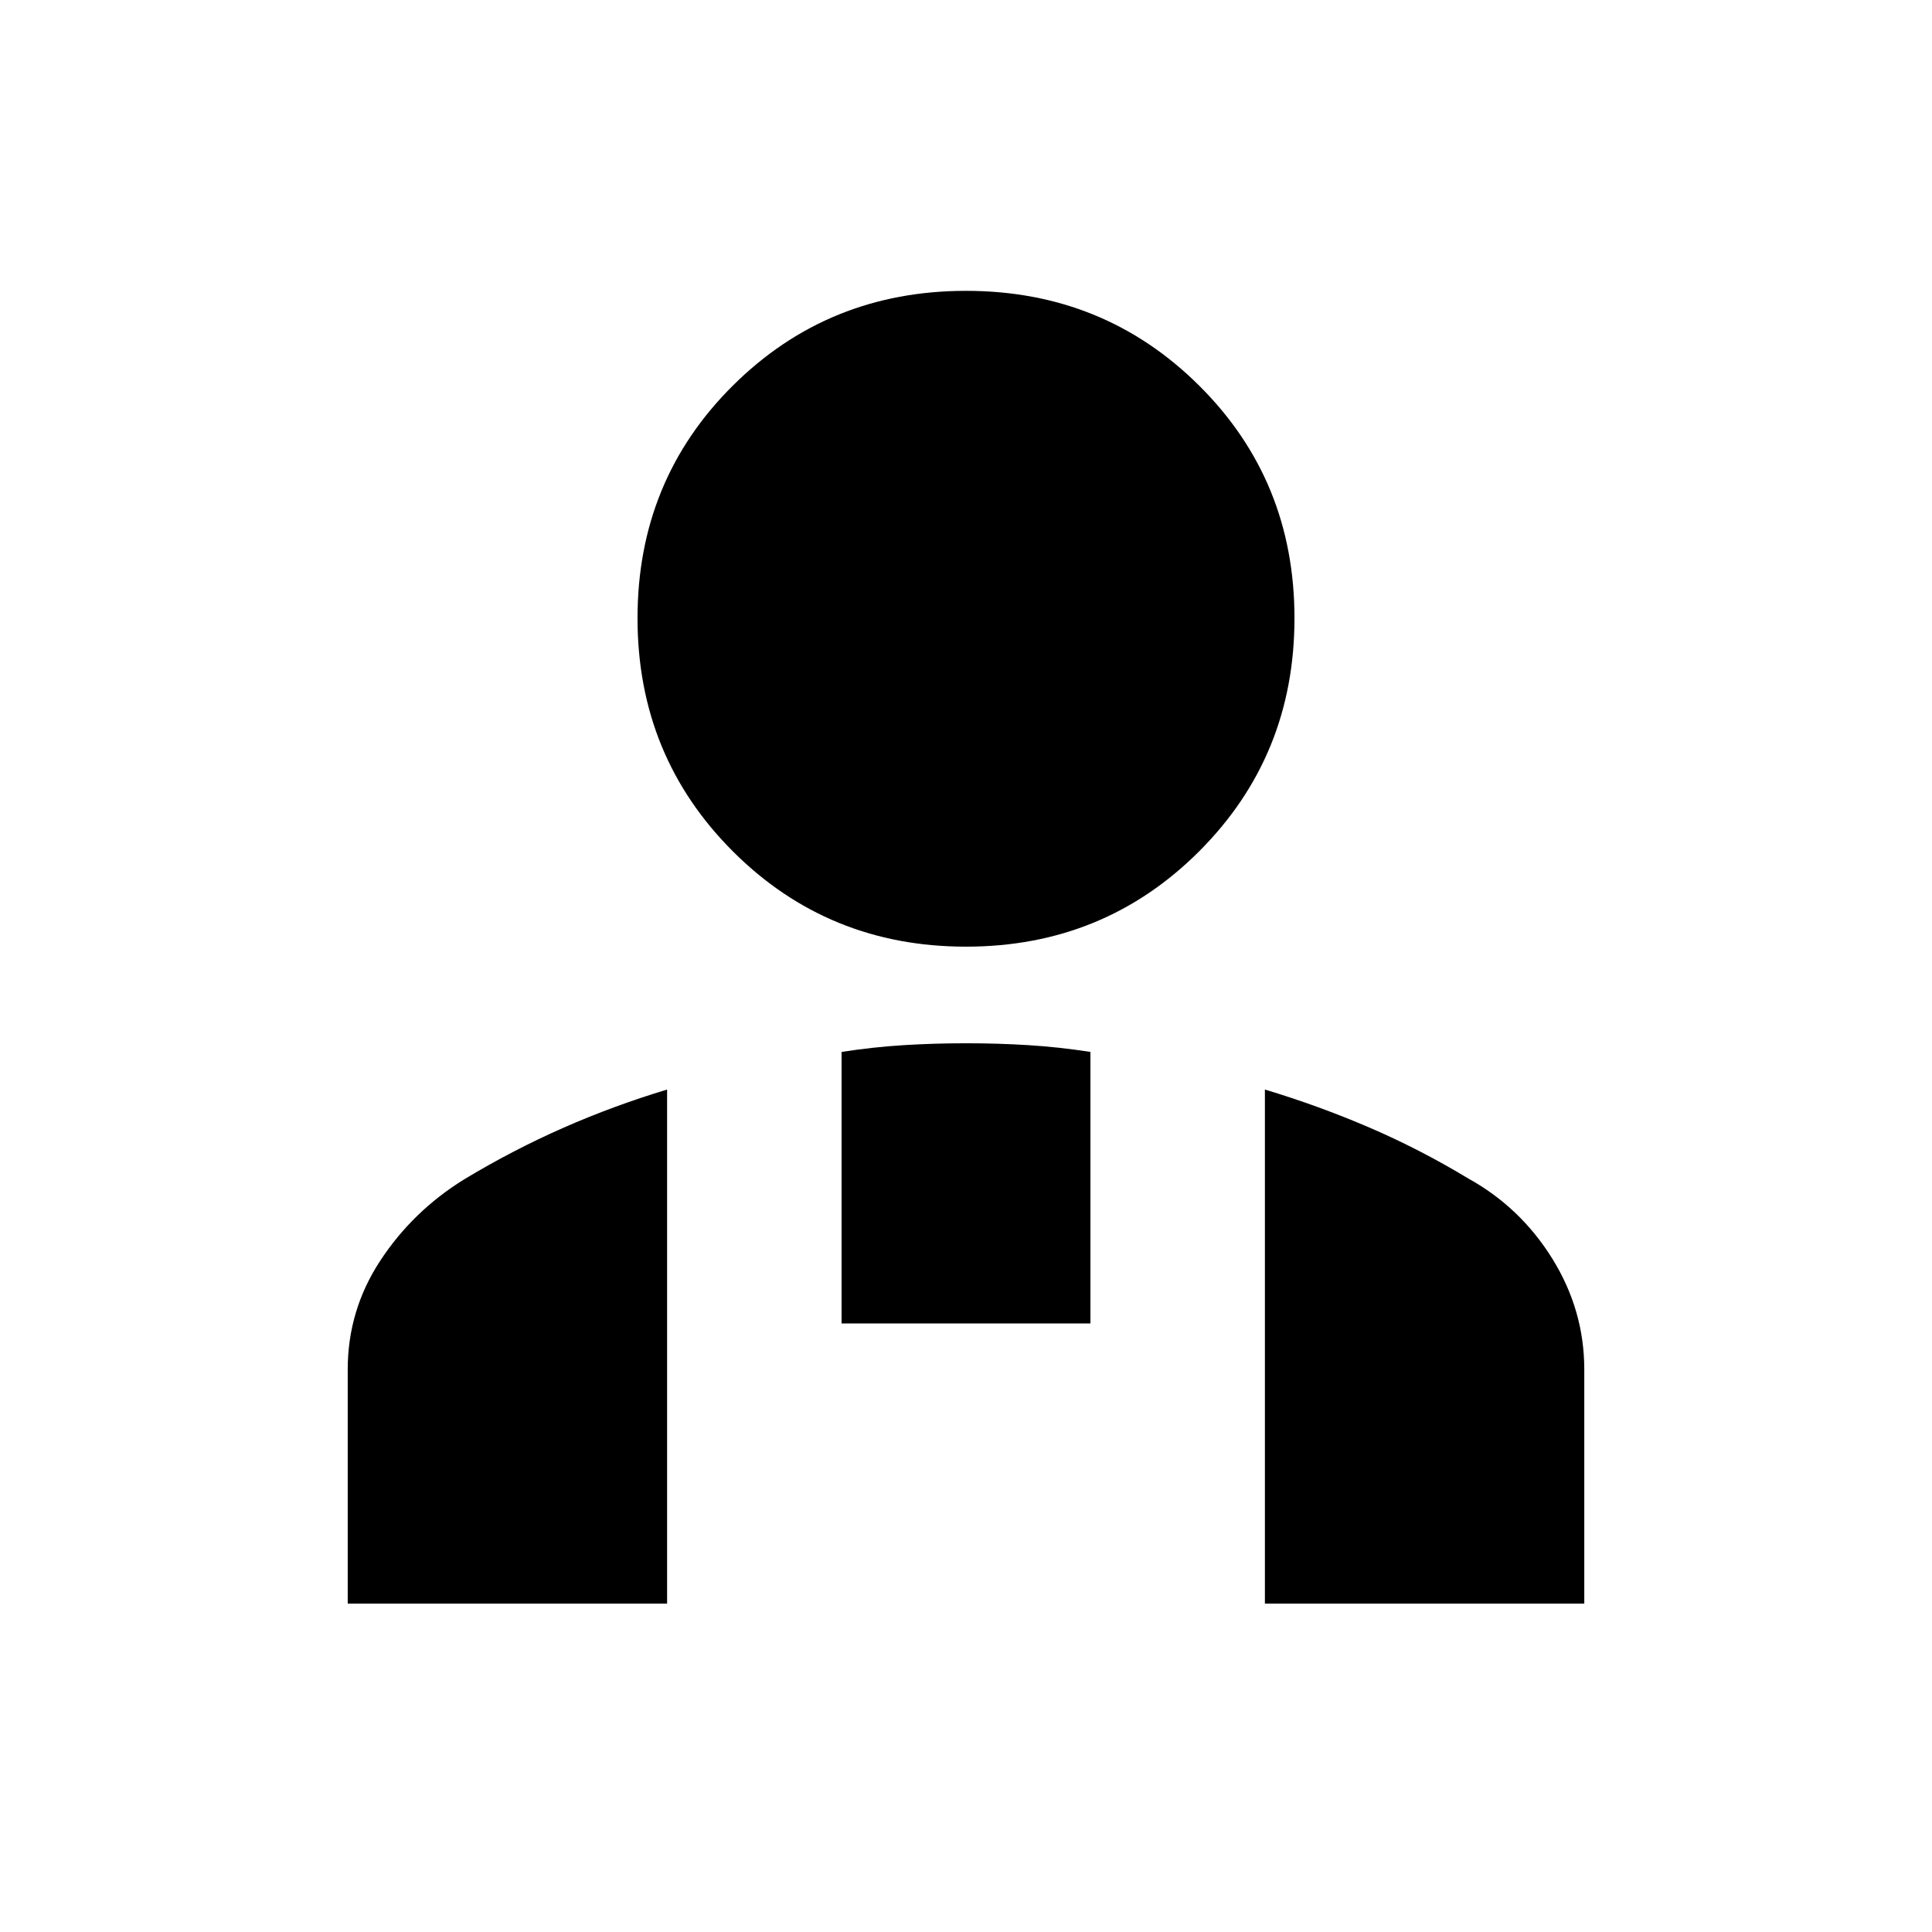 <svg xmlns="http://www.w3.org/2000/svg" height="20" viewBox="0 -960 960 960" width="20"><path d="M480-489.609q-68.479 0-115.849-47.37-47.369-47.37-47.369-115.849 0-68.478 47.369-115.565 47.37-47.088 115.849-47.088 68.479 0 115.849 47.088 47.369 47.087 47.369 115.565 0 68.479-47.369 115.849-47.37 47.37-115.849 47.37Zm148.522 326.437v-255.437q26.565 8 51.696 18.782 25.13 10.783 49.261 25.348 26.034 14.4 41.887 39.959 15.852 25.56 15.852 54.999v116.349H628.522ZM418.174-302.391v-134.914q15.739-2.435 30.913-3.369 15.174-.935 30.913-.935t30.913.935q15.174.934 30.913 3.369v134.914H418.174ZM172.782-163.172v-116.349q0-29.355 16.108-53.96 16.109-24.606 41.631-40.432 24.131-14.566 49.261-25.631 25.131-11.065 51.696-19.065v255.437H172.782Z"/></svg>